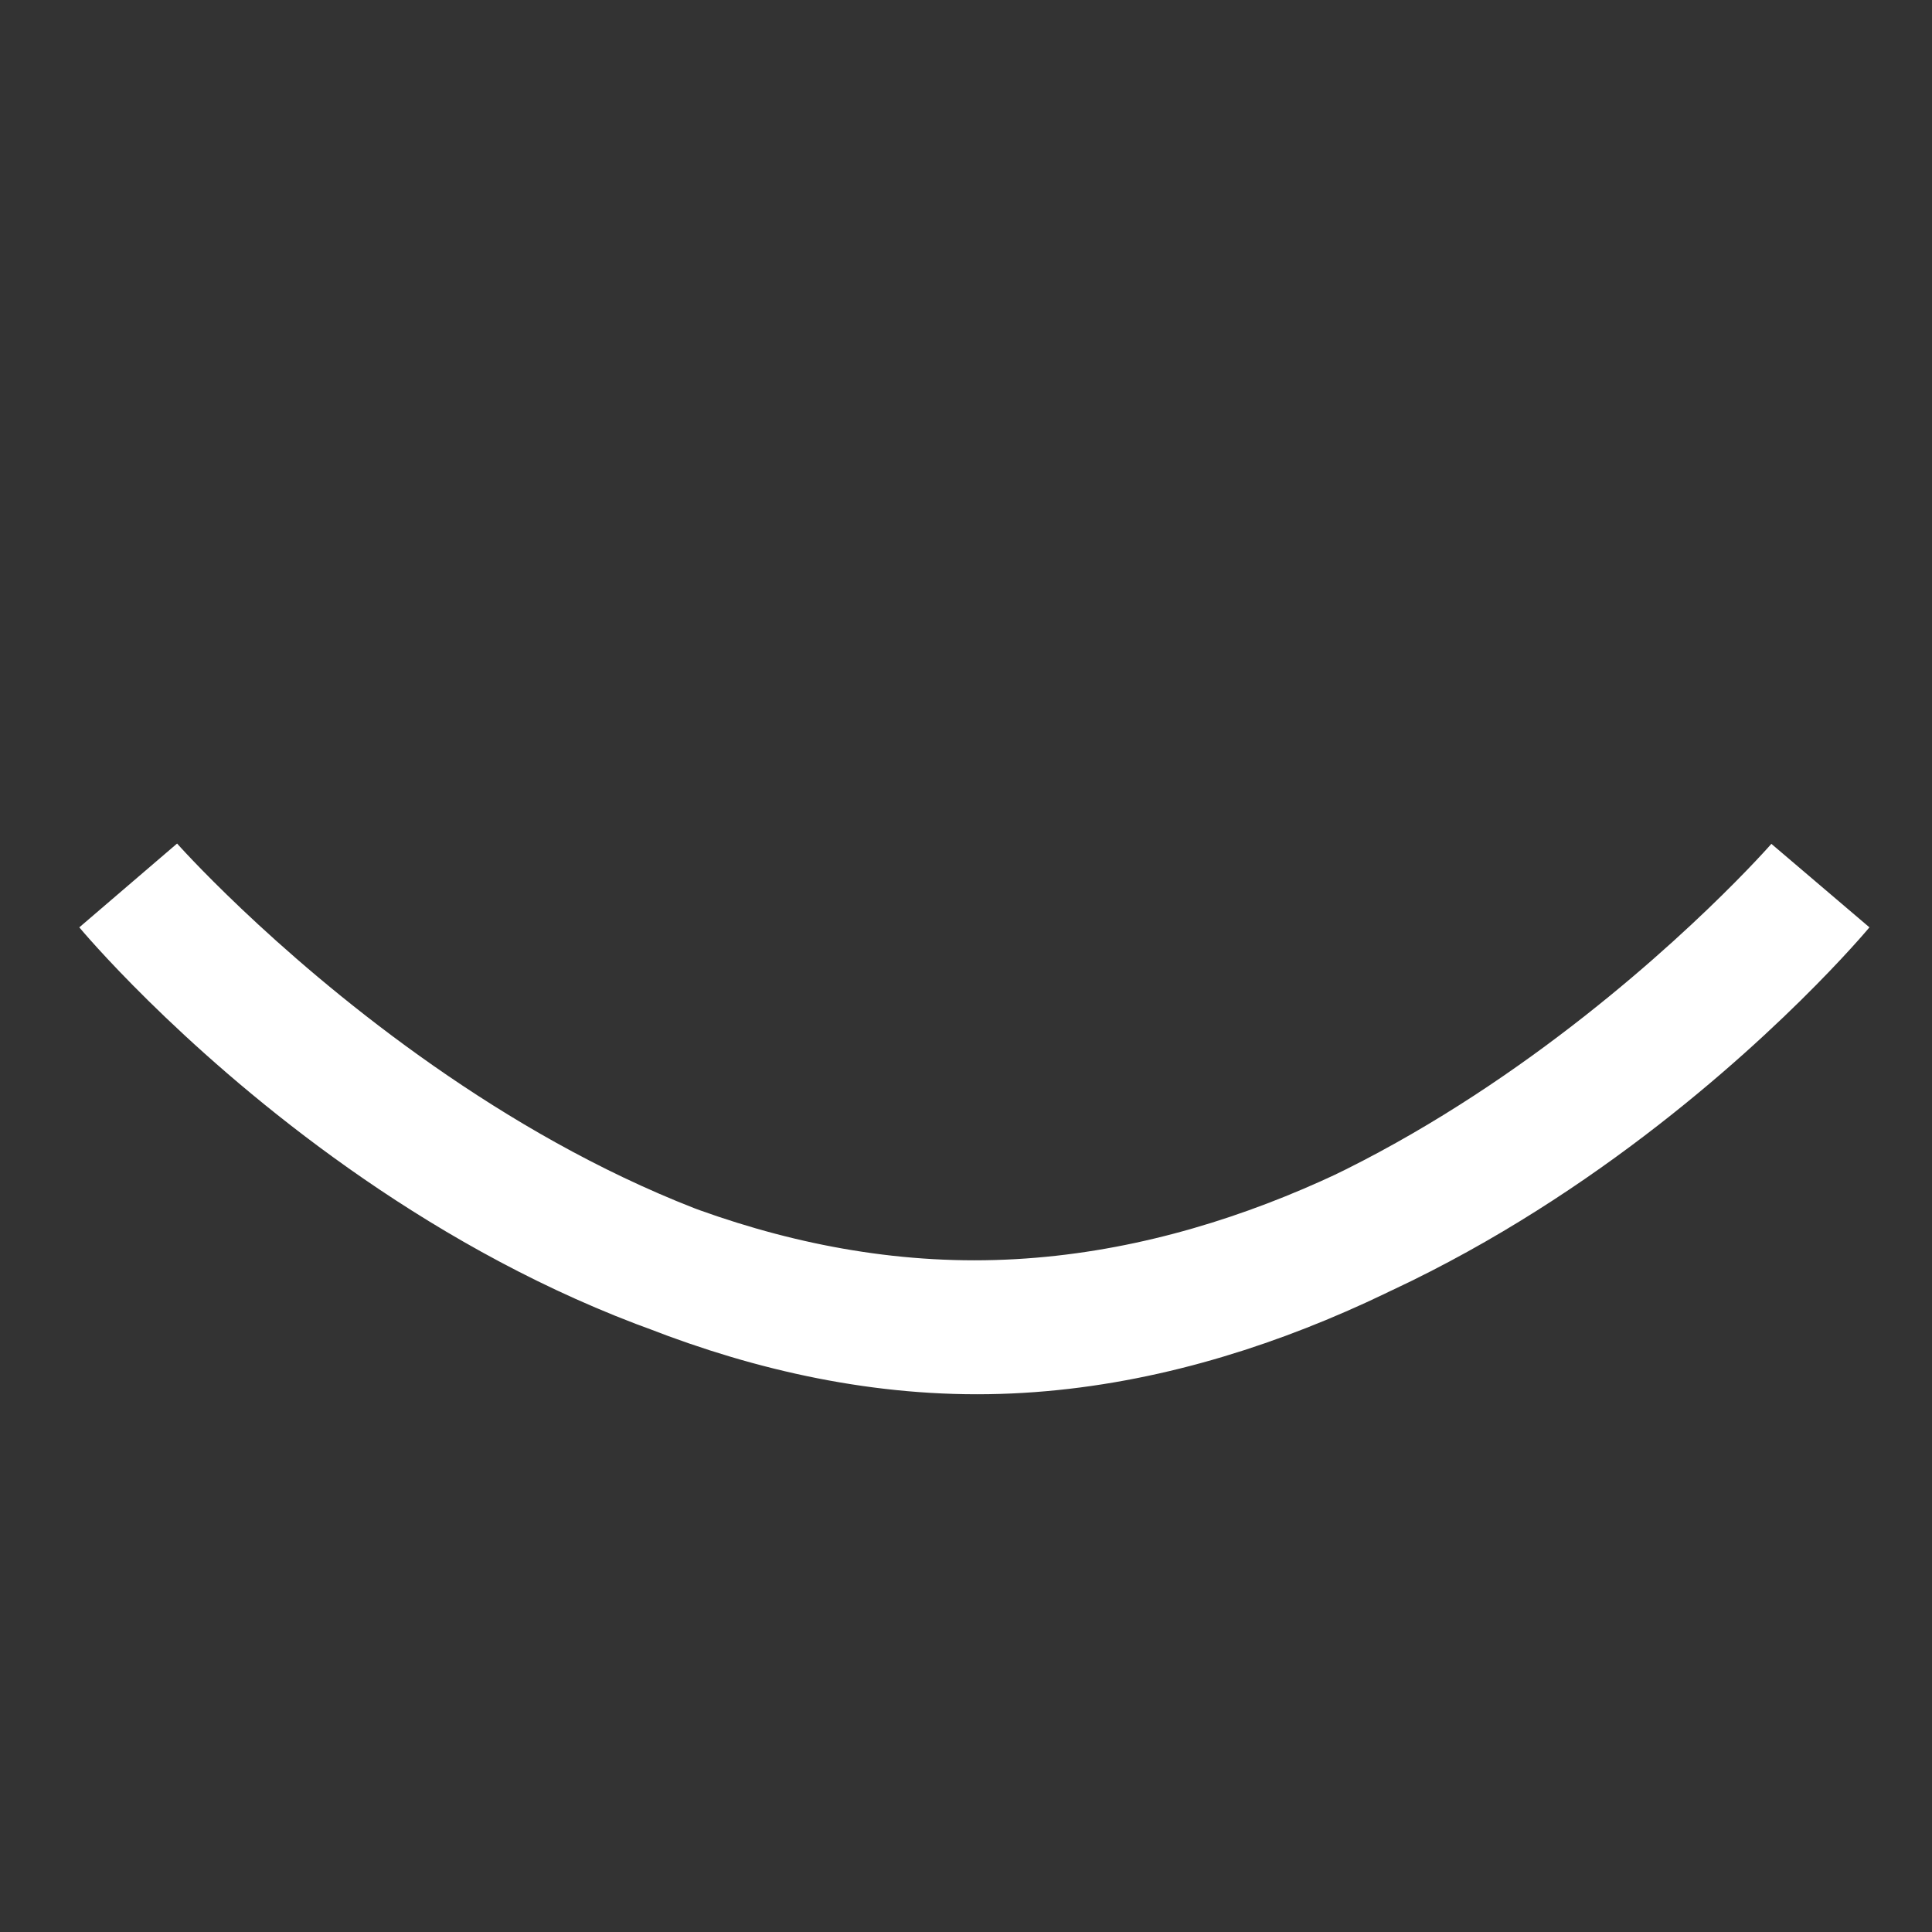 <svg xmlns="http://www.w3.org/2000/svg" width="300" height="300" viewBox="0 0 300 300" class="undefined">
<rect x="0" y="0" width="300" height="300" fill="#333333" stroke="none"/>
<style>
  .IconMainColor{
    fill:none;
    stroke-width:20;
    stroke:#FFF;
  }
</style>
  <path d="M20 137.6c0 0 60.8 68.9 131.7 68.9 70.9 0 130.9-68.9 130.9-68.9s-56.7 68.1-131.3 68.1C76.7 205.7 20 137.6 20 137.6z" class="IconMainColor"/>
</svg>
 

